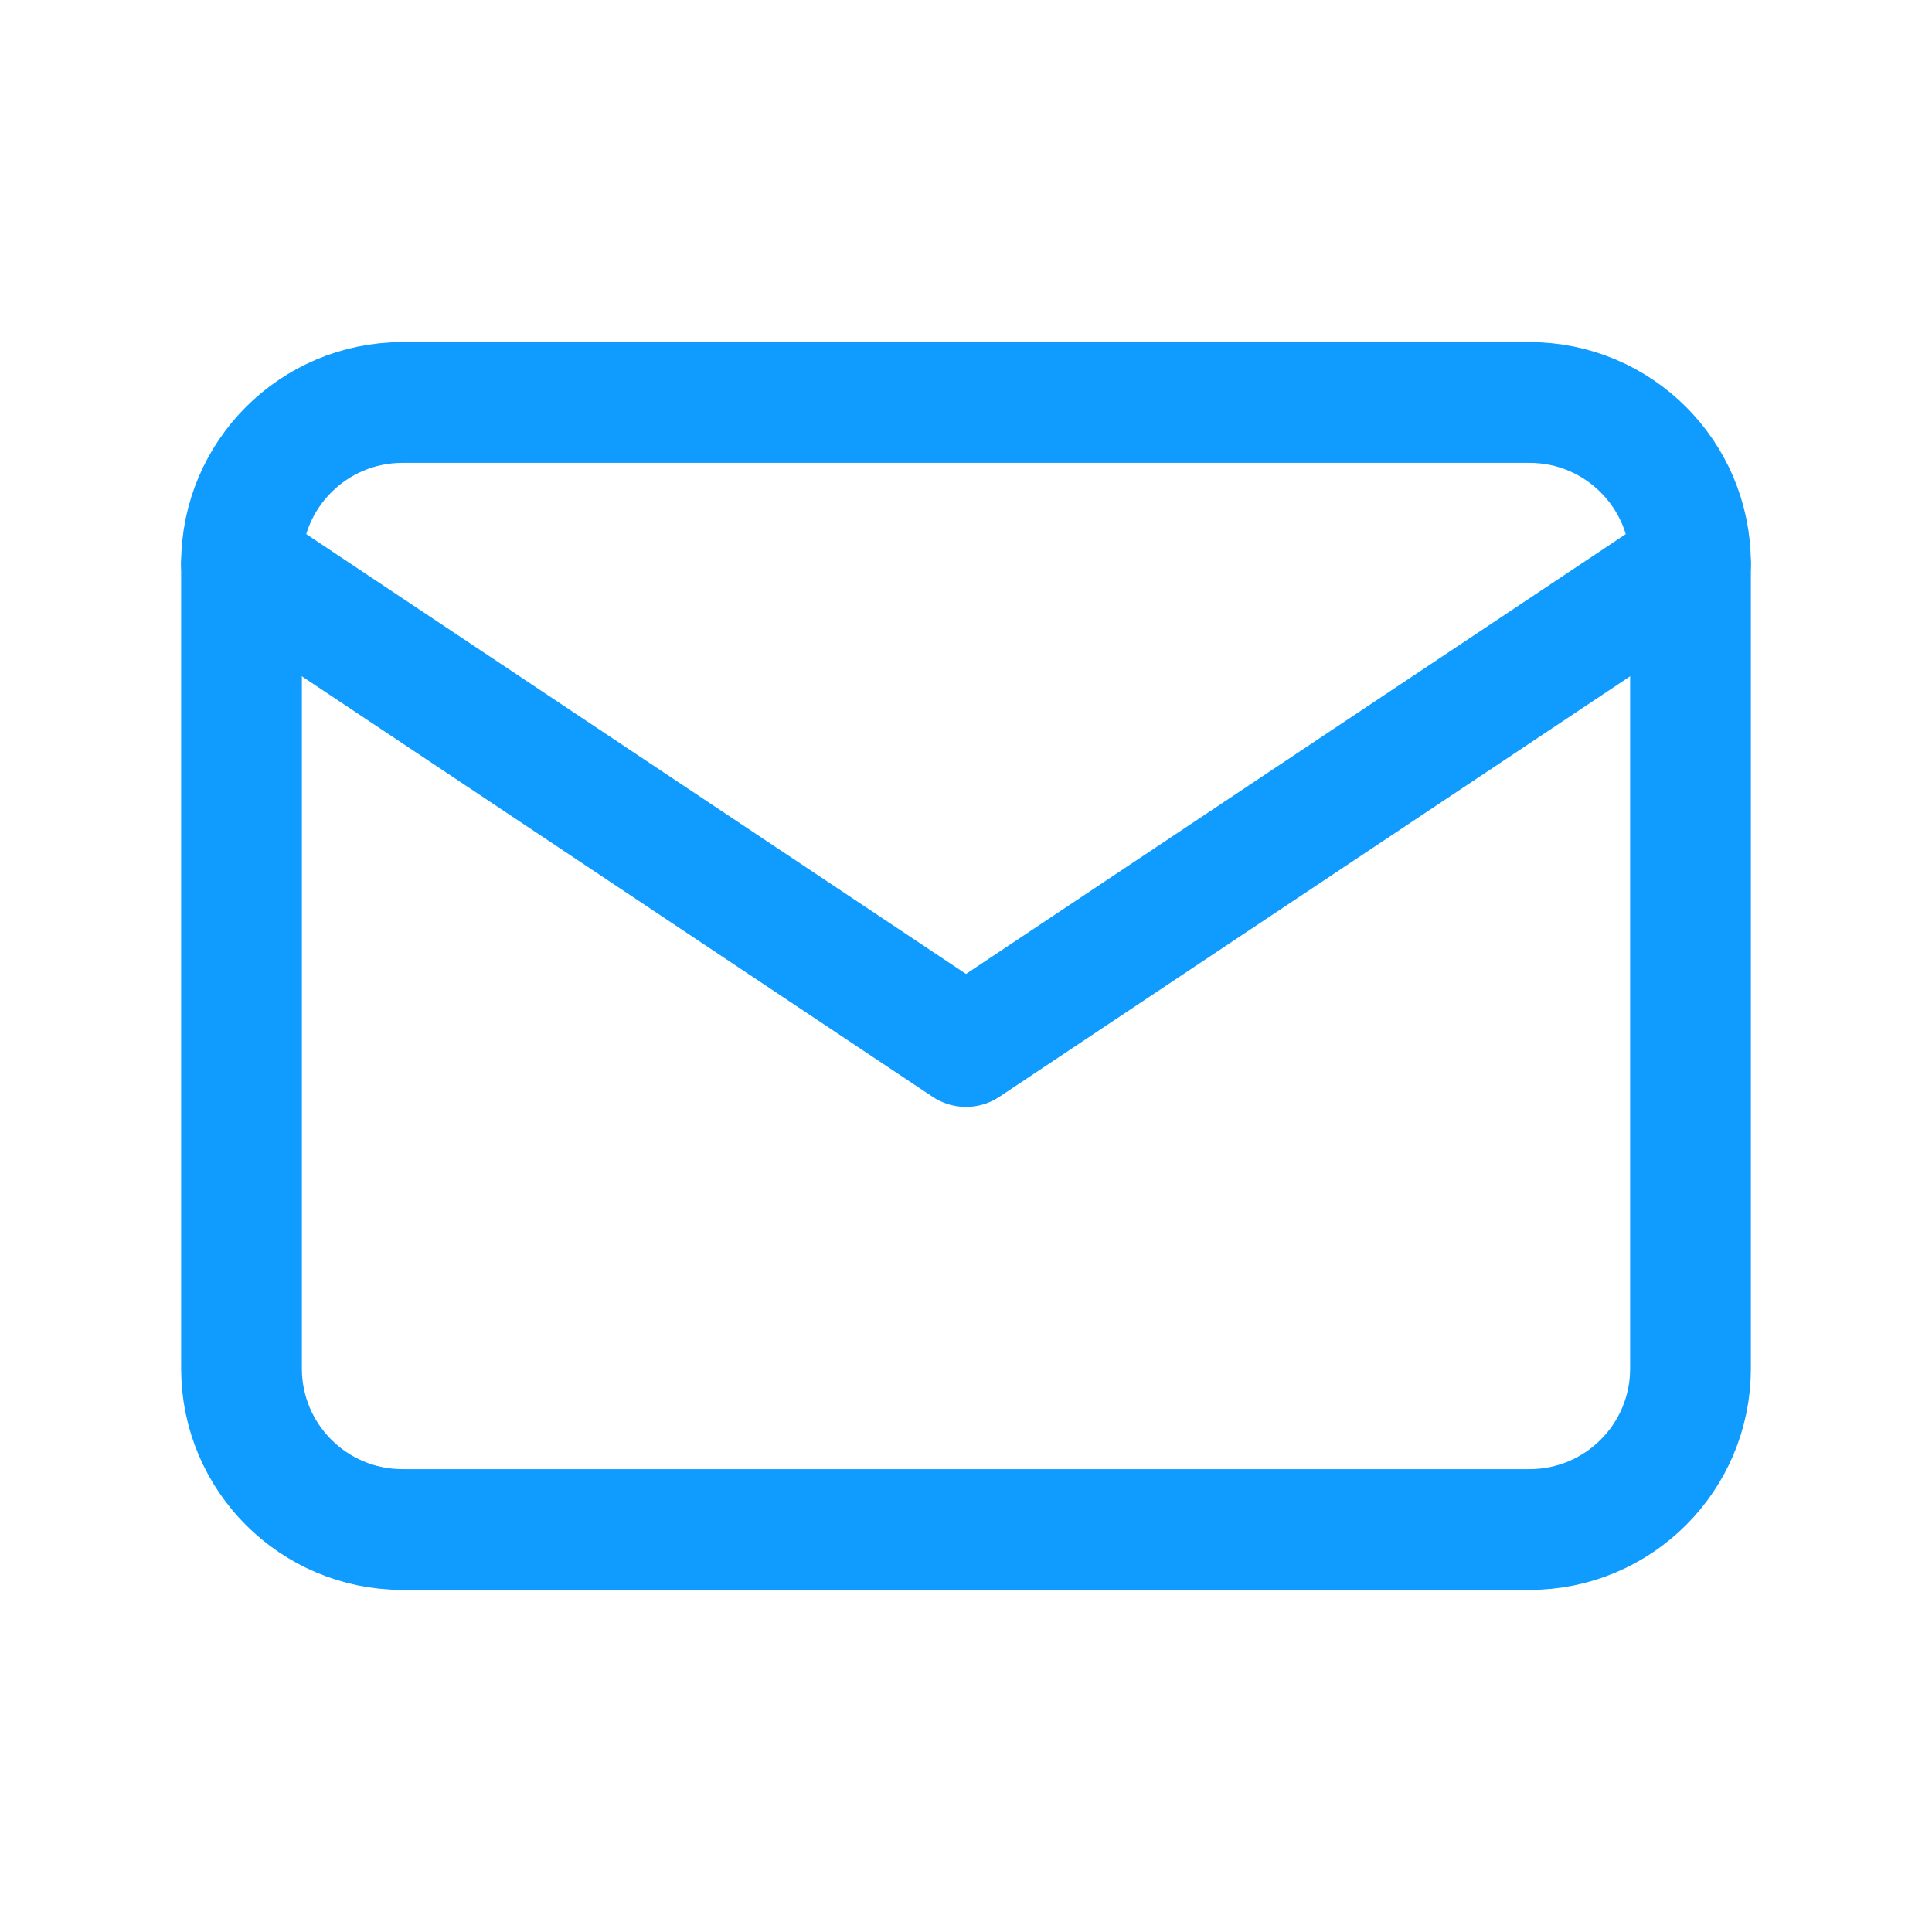 <svg width="24" height="24" viewBox="0 0 24 24" fill="none" xmlns="http://www.w3.org/2000/svg">
<path d="M19 5H5C3.895 5 3 5.895 3 7V17C3 18.105 3.895 19 5 19H19C20.105 19 21 18.105 21 17V7C21 5.895 20.105 5 19 5Z" stroke="#109BFF" stroke-width="1.5" stroke-linecap="round" stroke-linejoin="round"/>
<path d="M3 7L12 13L21 7" stroke="#109BFF" stroke-width="1.5" stroke-linecap="round" stroke-linejoin="round"/>
</svg>
